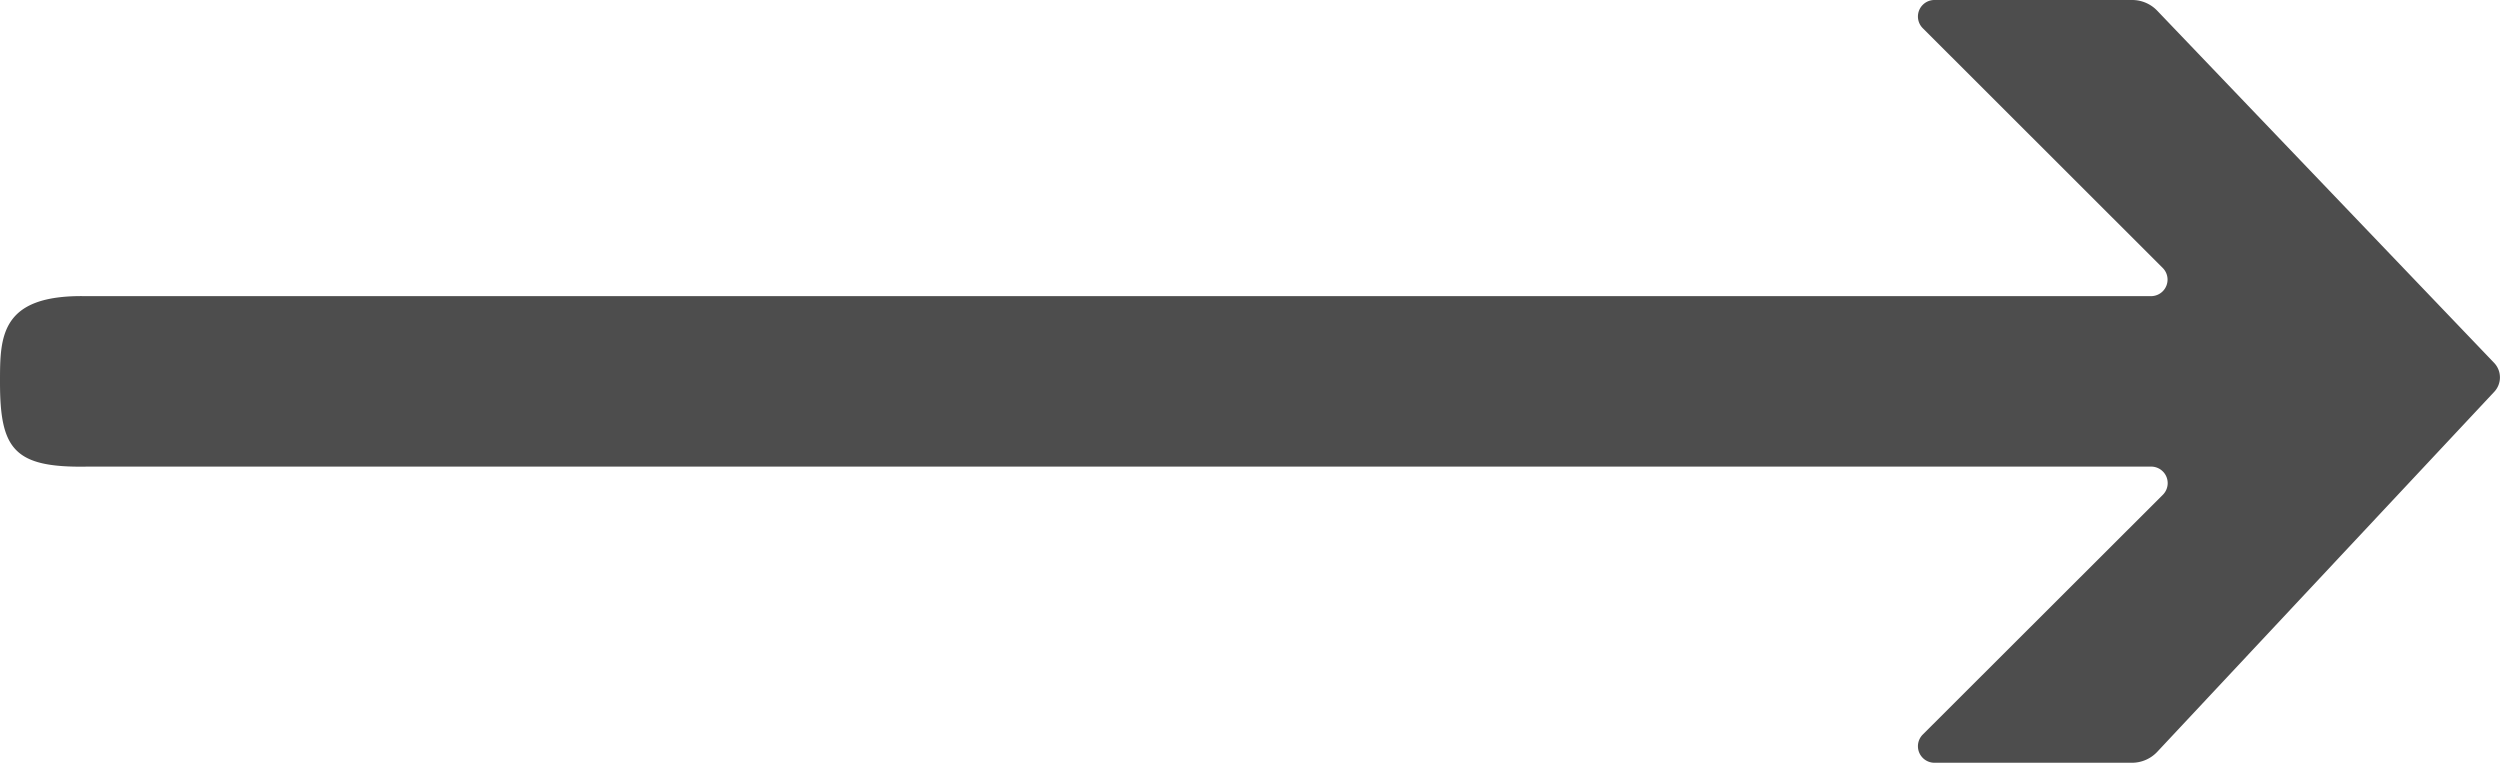 <svg xmlns="http://www.w3.org/2000/svg" viewBox="0 0 378.37 115.44"><title>la-rt</title><path d="M377.49,54.93l-51-53.31A5.25,5.25,0,0,0,322.72,0H292.78A2.5,2.5,0,0,0,291,4.26l36.33,36.3a2.5,2.5,0,0,1-1.76,4.26H12.9C0,44.61,0,51,0,57.84,0,68,2.11,70.83,13.26,70.62H325.59a2.5,2.5,0,0,1,1.76,4.26L291,111.18a2.5,2.5,0,0,0,1.76,4.26h29.91a5.24,5.24,0,0,0,3.83-1.66l51-54.48A3.19,3.19,0,0,0,377.49,54.93Z" fill="#4d4d4d"/></svg>